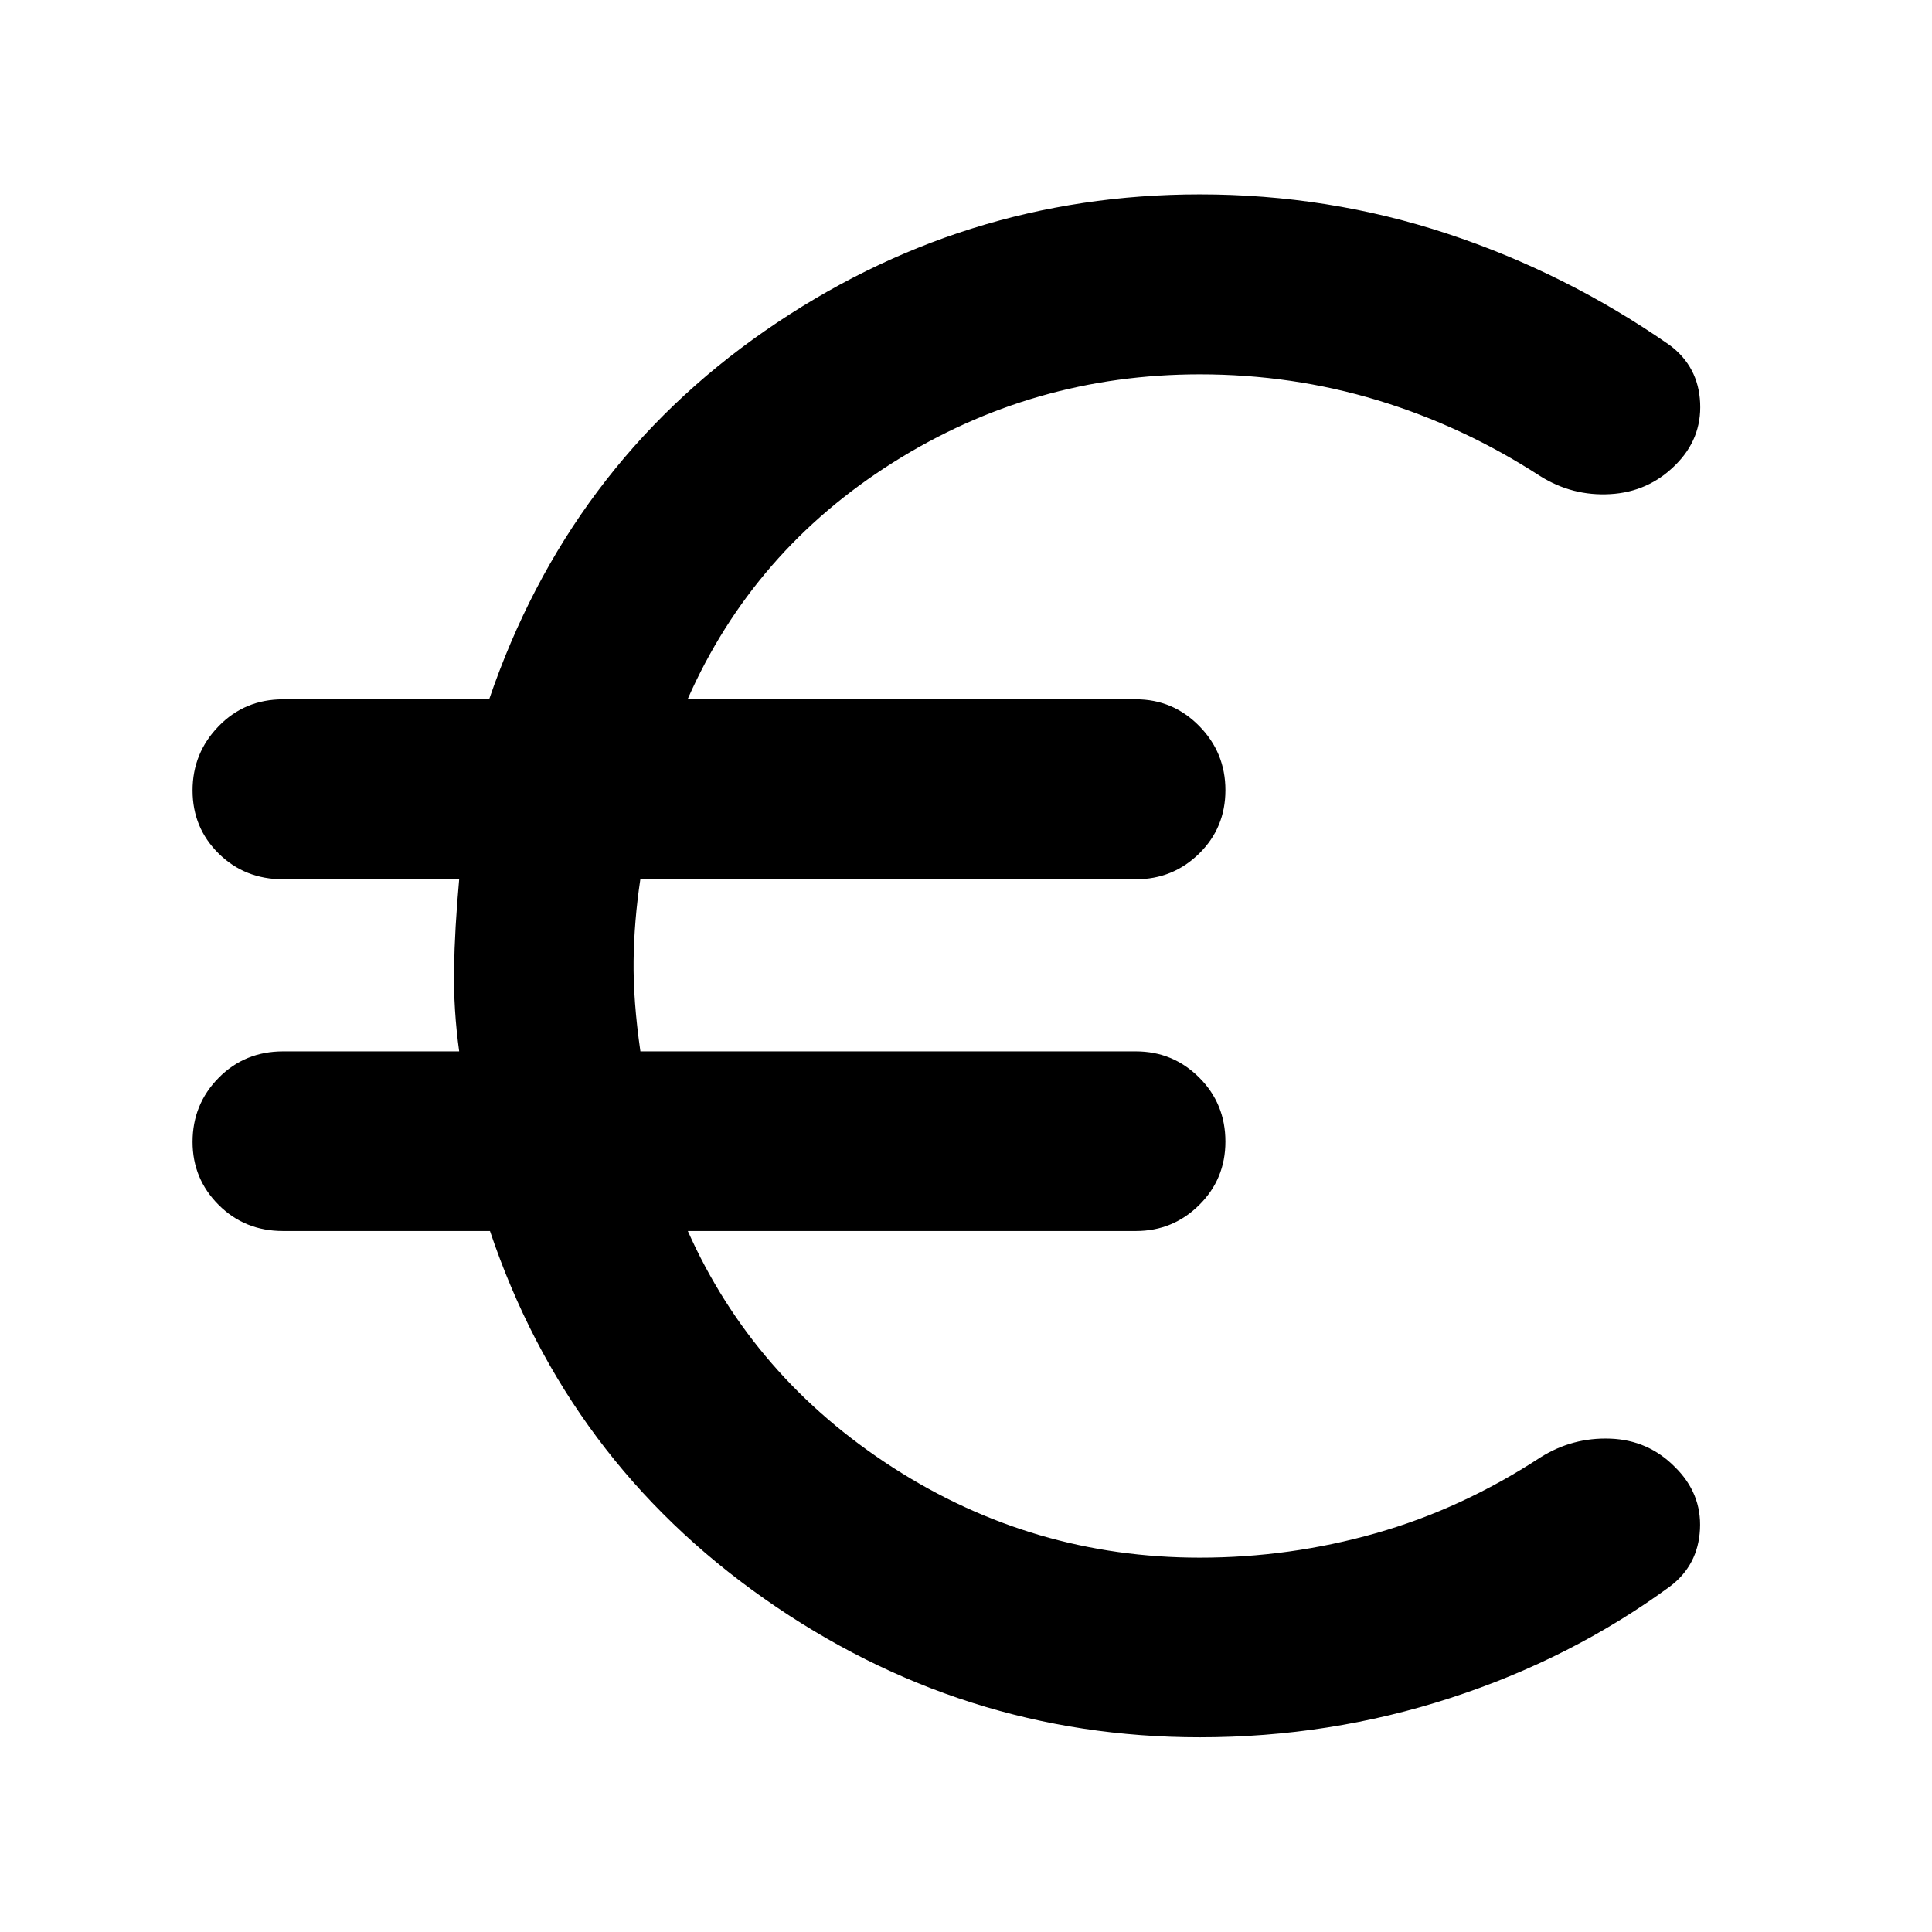 <svg xmlns="http://www.w3.org/2000/svg" height="40" viewBox="0 -960 960 960" width="40"><path d="M596.18-96.75q-118.32 0-216.4-68.87-98.08-68.87-136.32-182.7H140.65q-19.03 0-32-12.96-12.97-12.96-12.97-31.32 0-18.7 12.97-31.84t32-13.14h87.51q-2.86-20.64-2.55-40.71.3-20.07 2.55-44.8h-87.51q-19.03 0-32-12.79-12.97-12.79-12.97-31.37 0-18.58 12.97-31.92 12.97-13.34 32-13.34h102.41q39.3-115.28 137.05-183.09 97.75-67.81 216.07-67.81 63.82 0 122.88 19.5 59.07 19.5 110.69 55.48 14.21 10.68 15.04 28.64.84 17.96-12.46 31.02-13.31 13.21-32.16 14.3-18.86 1.09-34.91-8.98-38.18-24.76-80.73-37.65-42.54-12.89-88.35-12.89-82.93 0-152.45 43.82-69.53 43.82-102.08 117.66h222.79q18.37 0 31.42 13.24 13.04 13.23 13.04 31.89 0 18.7-13.04 31.5-13.05 12.79-31.42 12.79H318.18q-3.09 20.62-3.35 40.42-.25 19.81 3.38 45.09h246.23q18.37 0 31.42 12.99 13.04 12.99 13.04 31.85 0 18.59-13.04 31.51-13.05 12.91-31.42 12.91H341.77q32.45 72.82 101.96 117.56 69.52 44.75 152.45 44.75 44.68 0 87.42-12.13t81.76-37.65q15.95-10.06 34.81-9.36 18.85.71 32.03 14.03 13.43 13.16 12.51 31-.92 17.85-14.91 28.42-49.03 35.9-109.09 55.42-60.06 19.53-124.53 19.53Z"/></svg>